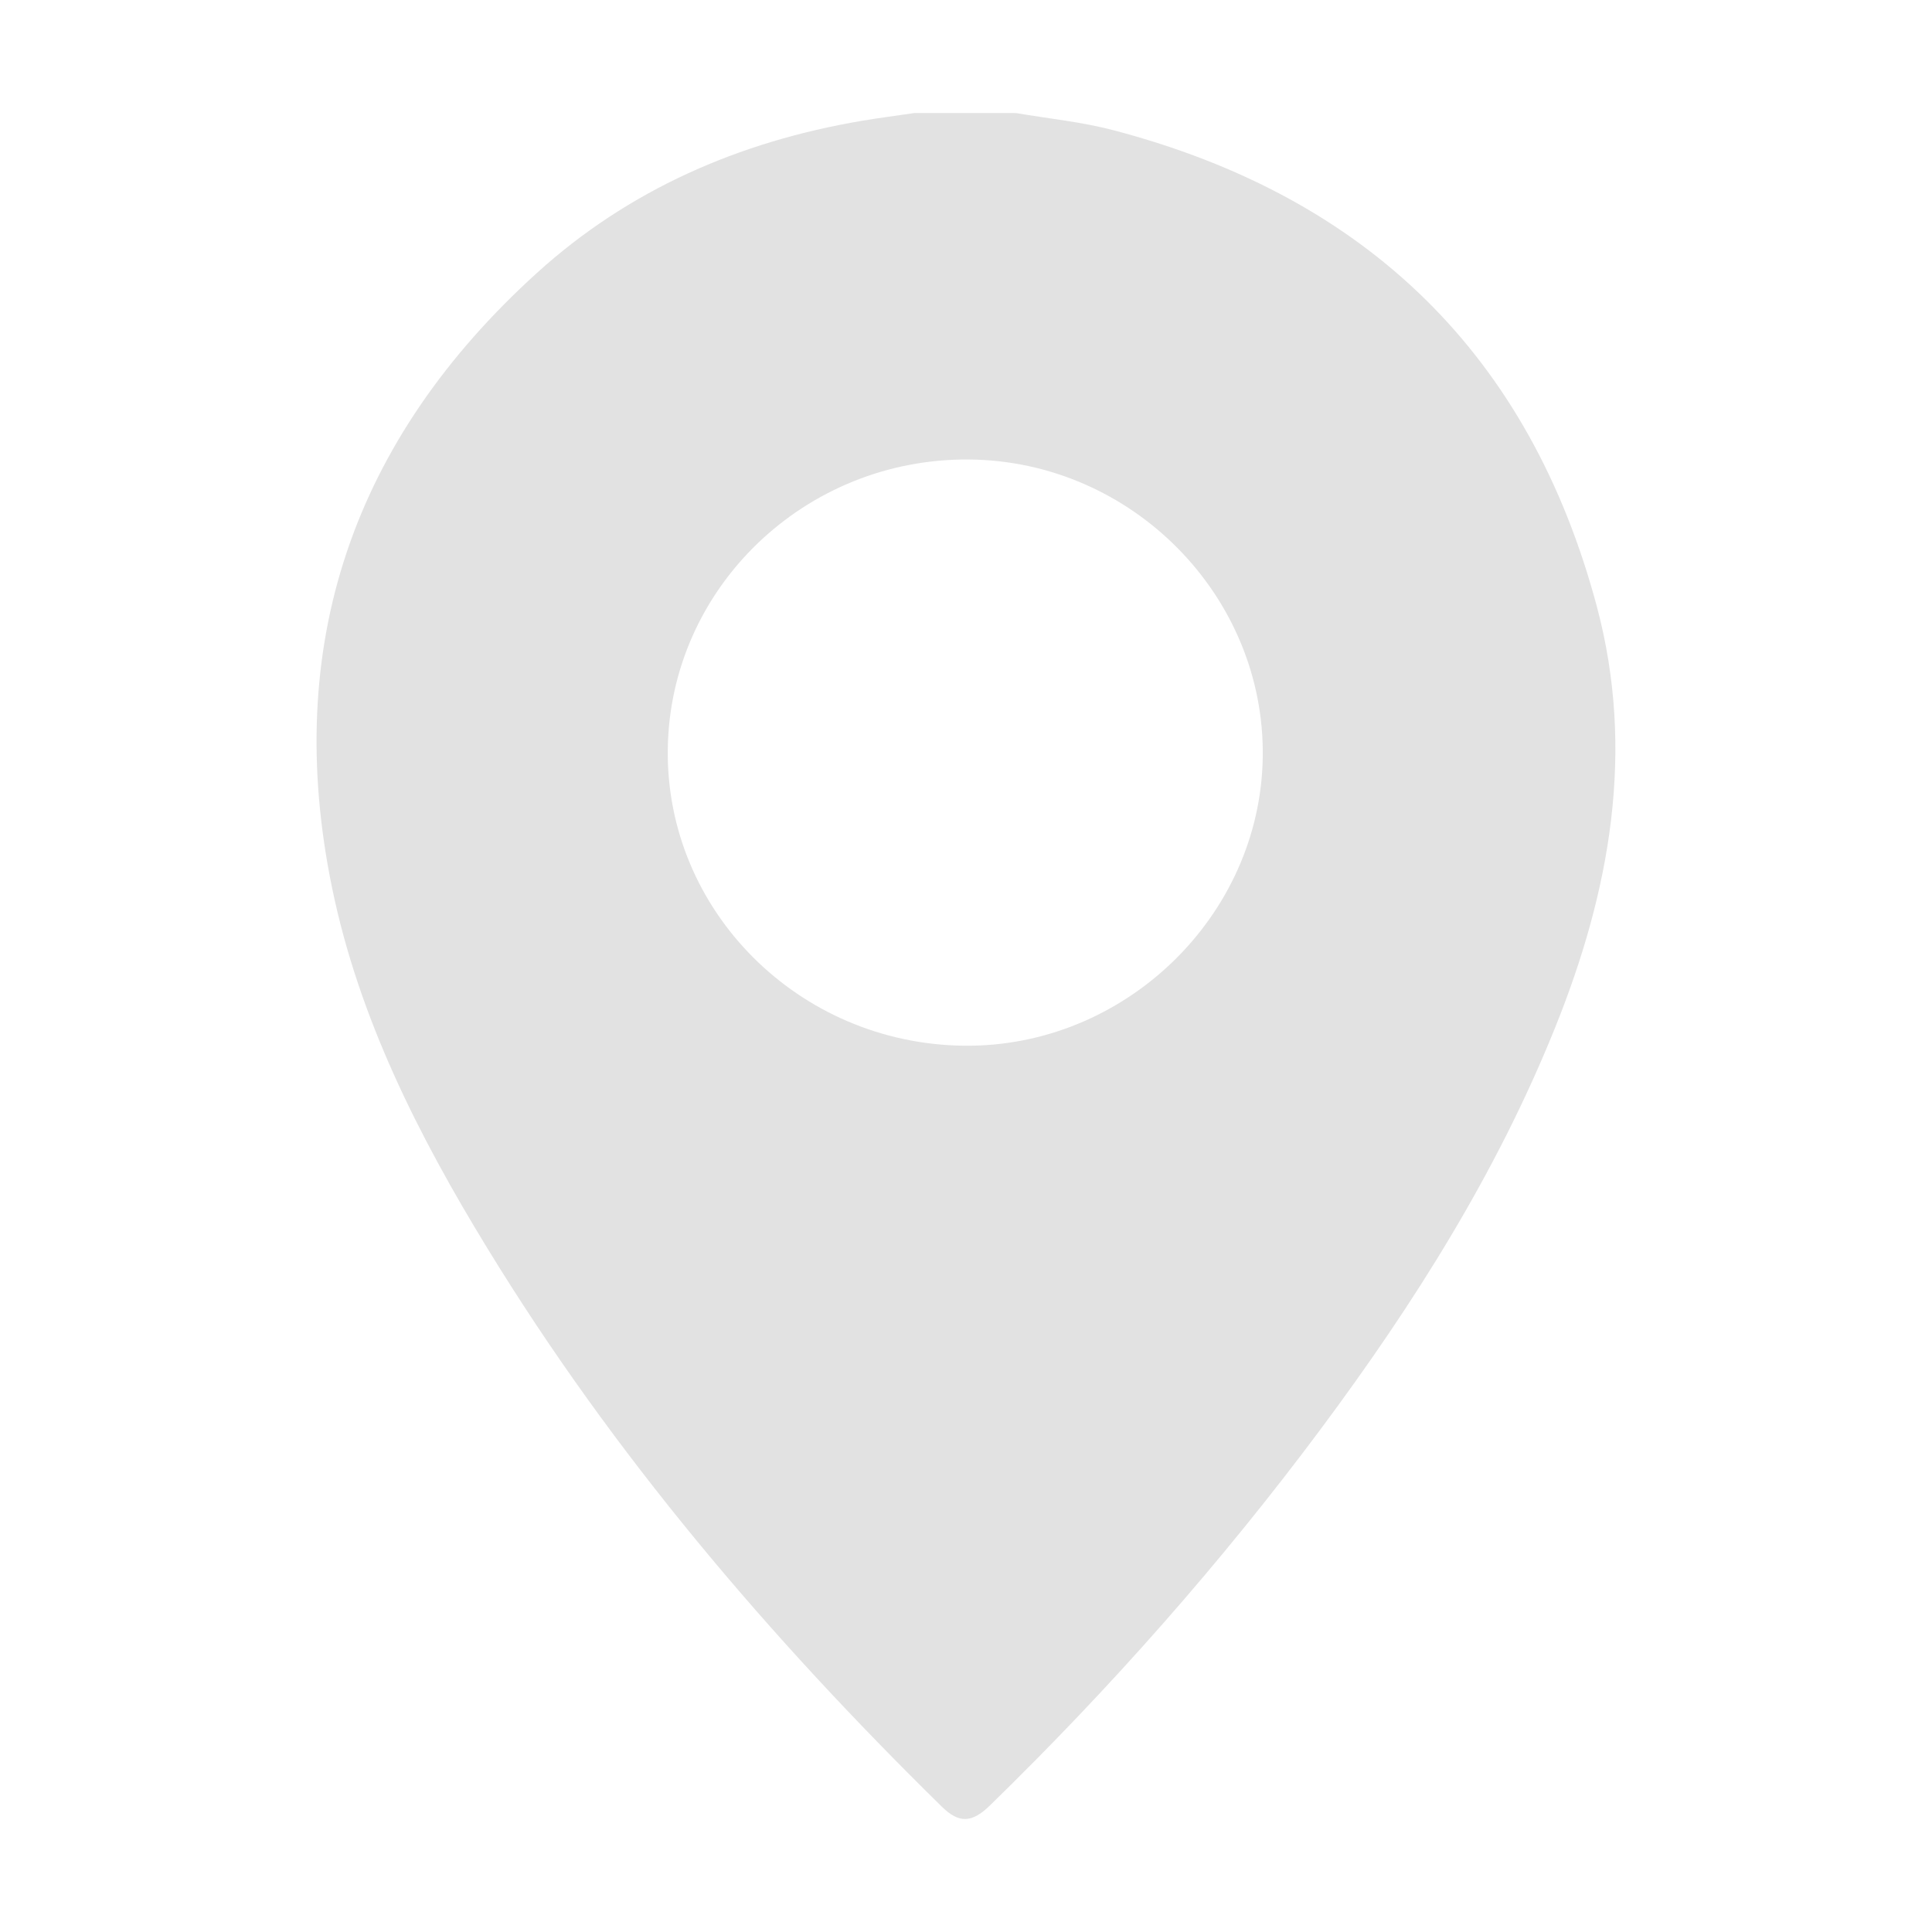 <?xml version="1.0" encoding="utf-8"?>
<!-- Generator: Adobe Illustrator 25.3.1, SVG Export Plug-In . SVG Version: 6.00 Build 0)  -->
<svg version="1.1" id="Layer_1" xmlns="http://www.w3.org/2000/svg" xmlns:xlink="http://www.w3.org/1999/xlink" x="0px" y="0px"
	 viewBox="0 0 500 500" style="enable-background:new 0 0 500 500;" xml:space="preserve">
<style type="text/css">
	.st0{fill:#E2E2E2;}
</style>
<g>
	<path class="st0" d="M262.93,29.26c8.42,1.44,17,2.28,25.22,4.44c65.8,17.26,107.8,58.41,125.11,123.25
		c9.98,37.41,3.43,73.67-10.79,108.98c-15.08,37.48-36.47,71.4-60.56,103.77c-25.92,34.8-54.61,67.25-85.77,97.6
		c-4.62,4.5-7.98,4.61-12.38,0.28c-44.65-43.83-84.97-91.11-117.57-144.43c-17.87-29.21-33.3-59.63-40.24-93.33
		c-12.92-62.77,5.37-115.98,52.99-159.17c23.72-21.52,52.27-33.98,84.02-39.37c4.55-0.77,9.14-1.35,13.72-2.03
		C245.44,29.26,254.18,29.26,262.93,29.26z M249.45,270.63c41.6,0.49,76.78-33.51,77.35-74.76c0.57-41.68-33.89-76.58-75.98-76.95
		c-42.5-0.38-77.45,33.23-78,74.97C172.28,235.68,206.67,270.13,249.45,270.63z"/>
</g>
</svg>
